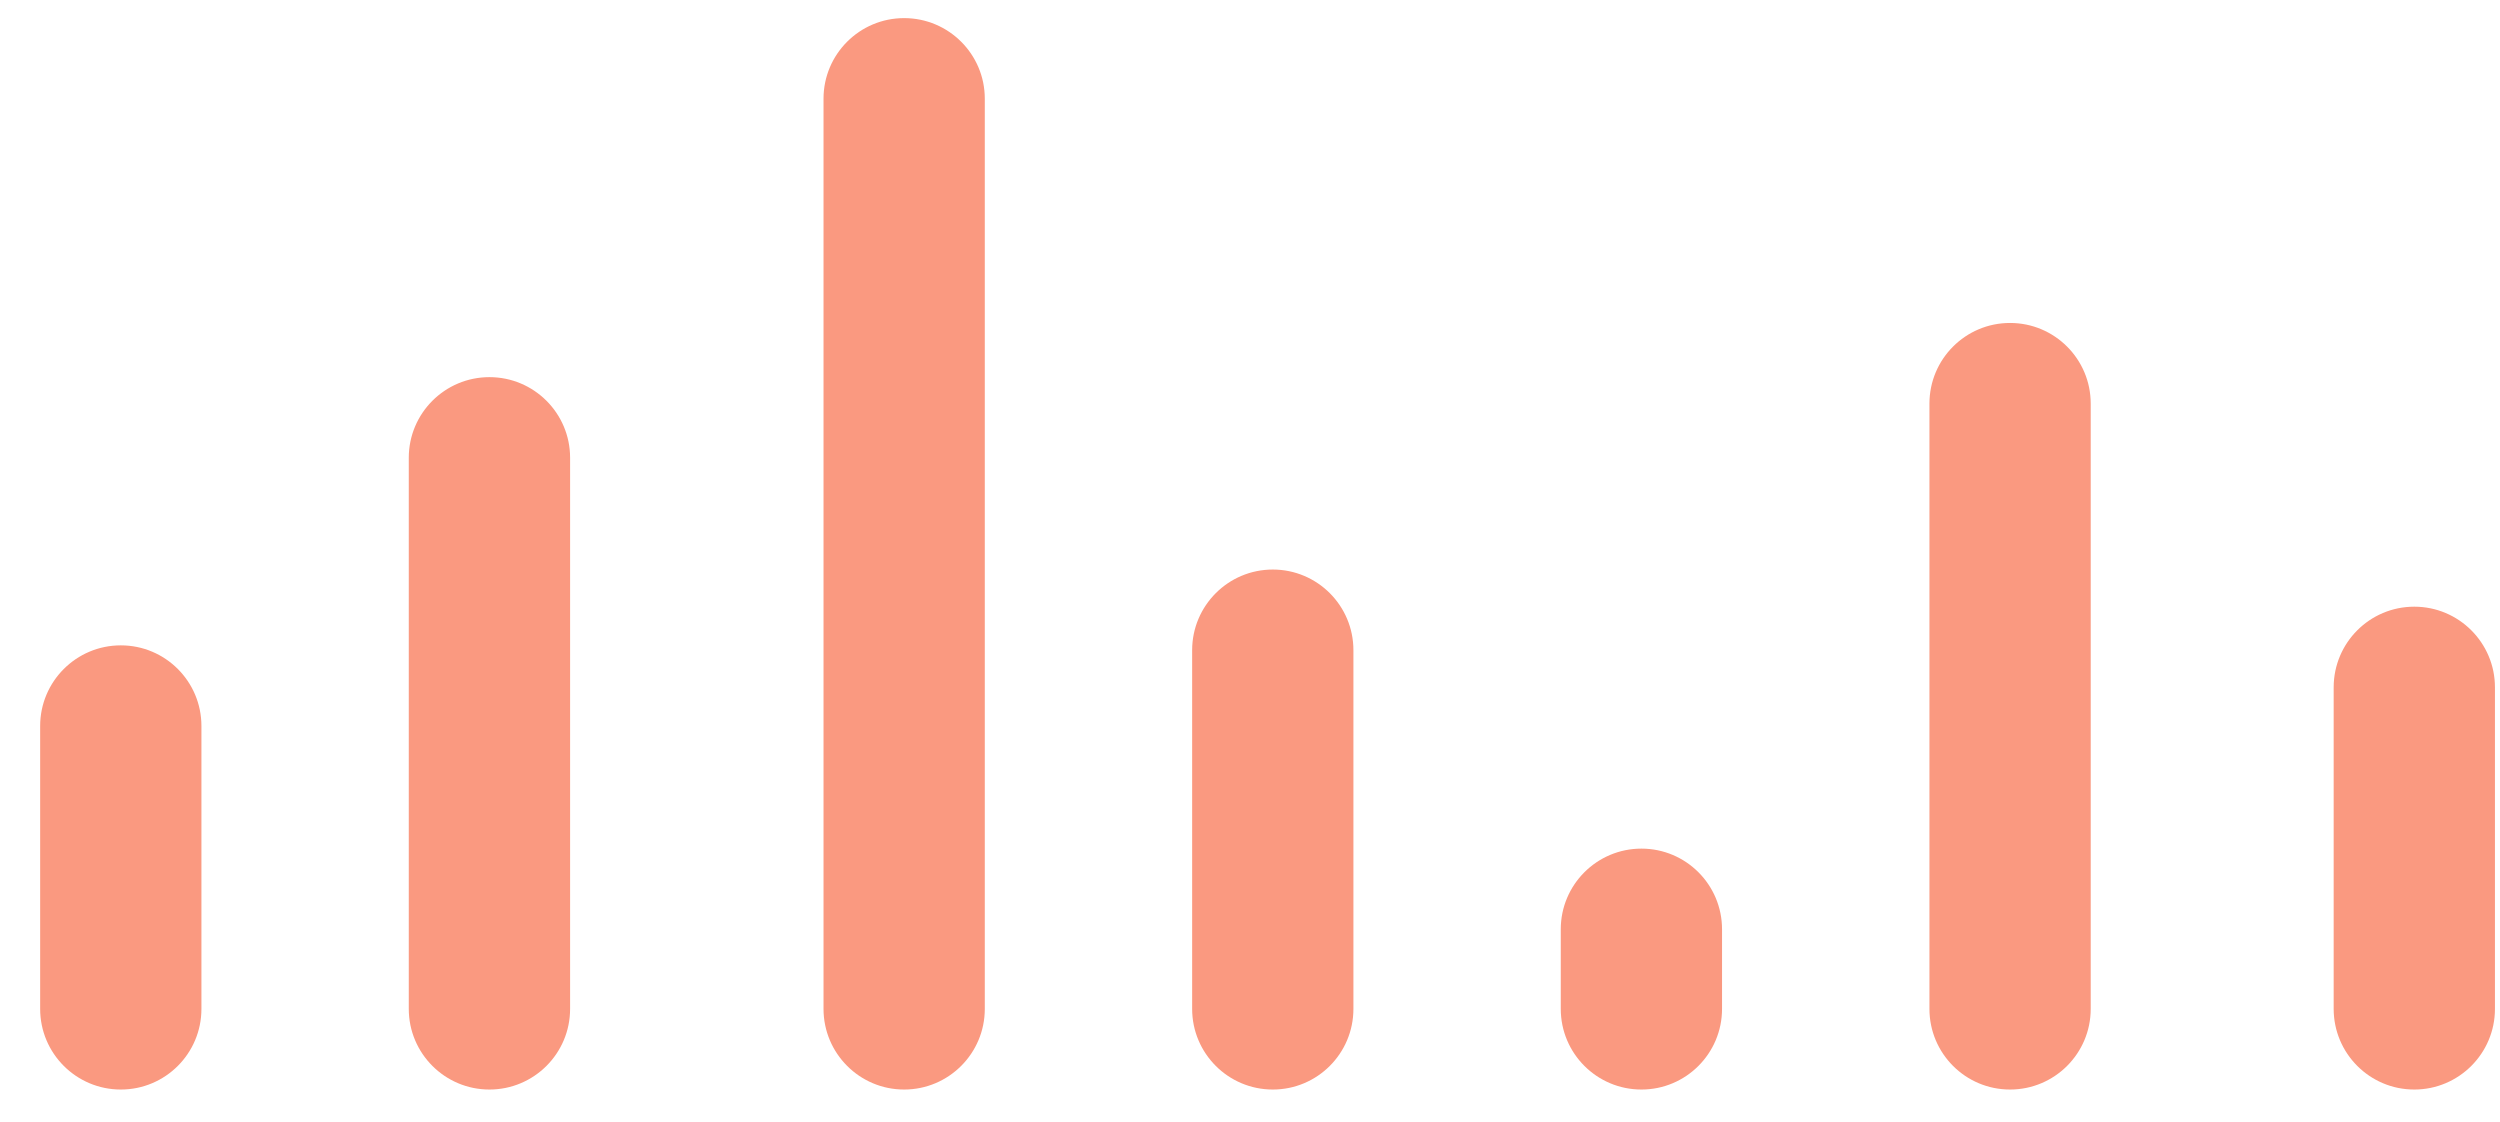 <svg xmlns="http://www.w3.org/2000/svg" width="49" height="22" viewBox="0 0 49 22" fill="none">
  <path fill-rule="evenodd" clip-rule="evenodd" d="M16.141 1.935C16.141 1.062 16.849 0.355 17.721 0.355C18.594 0.355 19.302 1.062 19.302 1.935V19.774C19.302 20.647 18.594 21.355 17.721 21.355C16.849 21.355 16.141 20.647 16.141 19.774V1.935ZM37.817 7.911C37.817 7.038 38.524 6.33 39.397 6.33C40.27 6.33 40.978 7.038 40.978 7.911V19.774C40.978 20.647 40.27 21.355 39.397 21.355C38.524 21.355 37.817 20.647 37.817 19.774V7.911ZM30.591 18.214C30.591 17.341 31.299 16.633 32.172 16.633C33.045 16.633 33.752 17.341 33.752 18.214V19.774C33.752 20.647 33.045 21.355 32.172 21.355C31.299 21.355 30.591 20.647 30.591 19.774V18.214ZM47.32 11.891C46.447 11.891 45.74 12.599 45.74 13.472V19.774C45.74 20.647 46.447 21.355 47.32 21.355C48.193 21.355 48.901 20.647 48.901 19.774V13.472C48.901 12.599 48.193 11.891 47.32 11.891ZM2.368 12.649C1.495 12.649 0.787 13.357 0.787 14.23V19.774C0.787 20.647 1.495 21.355 2.368 21.355C3.241 21.355 3.948 20.647 3.948 19.774V14.23C3.948 13.357 3.241 12.649 2.368 12.649ZM23.366 12.744C23.366 11.871 24.074 11.163 24.947 11.163C25.82 11.163 26.527 11.871 26.527 12.744V19.774C26.527 20.647 25.82 21.355 24.947 21.355C24.074 21.355 23.366 20.647 23.366 19.774V12.744ZM9.593 7.392C8.72 7.392 8.012 8.1 8.012 8.972V19.774C8.012 20.647 8.72 21.355 9.593 21.355C10.466 21.355 11.174 20.647 11.174 19.774V8.972C11.174 8.1 10.466 7.392 9.593 7.392Z" fill="#FA9980"/>
</svg>
